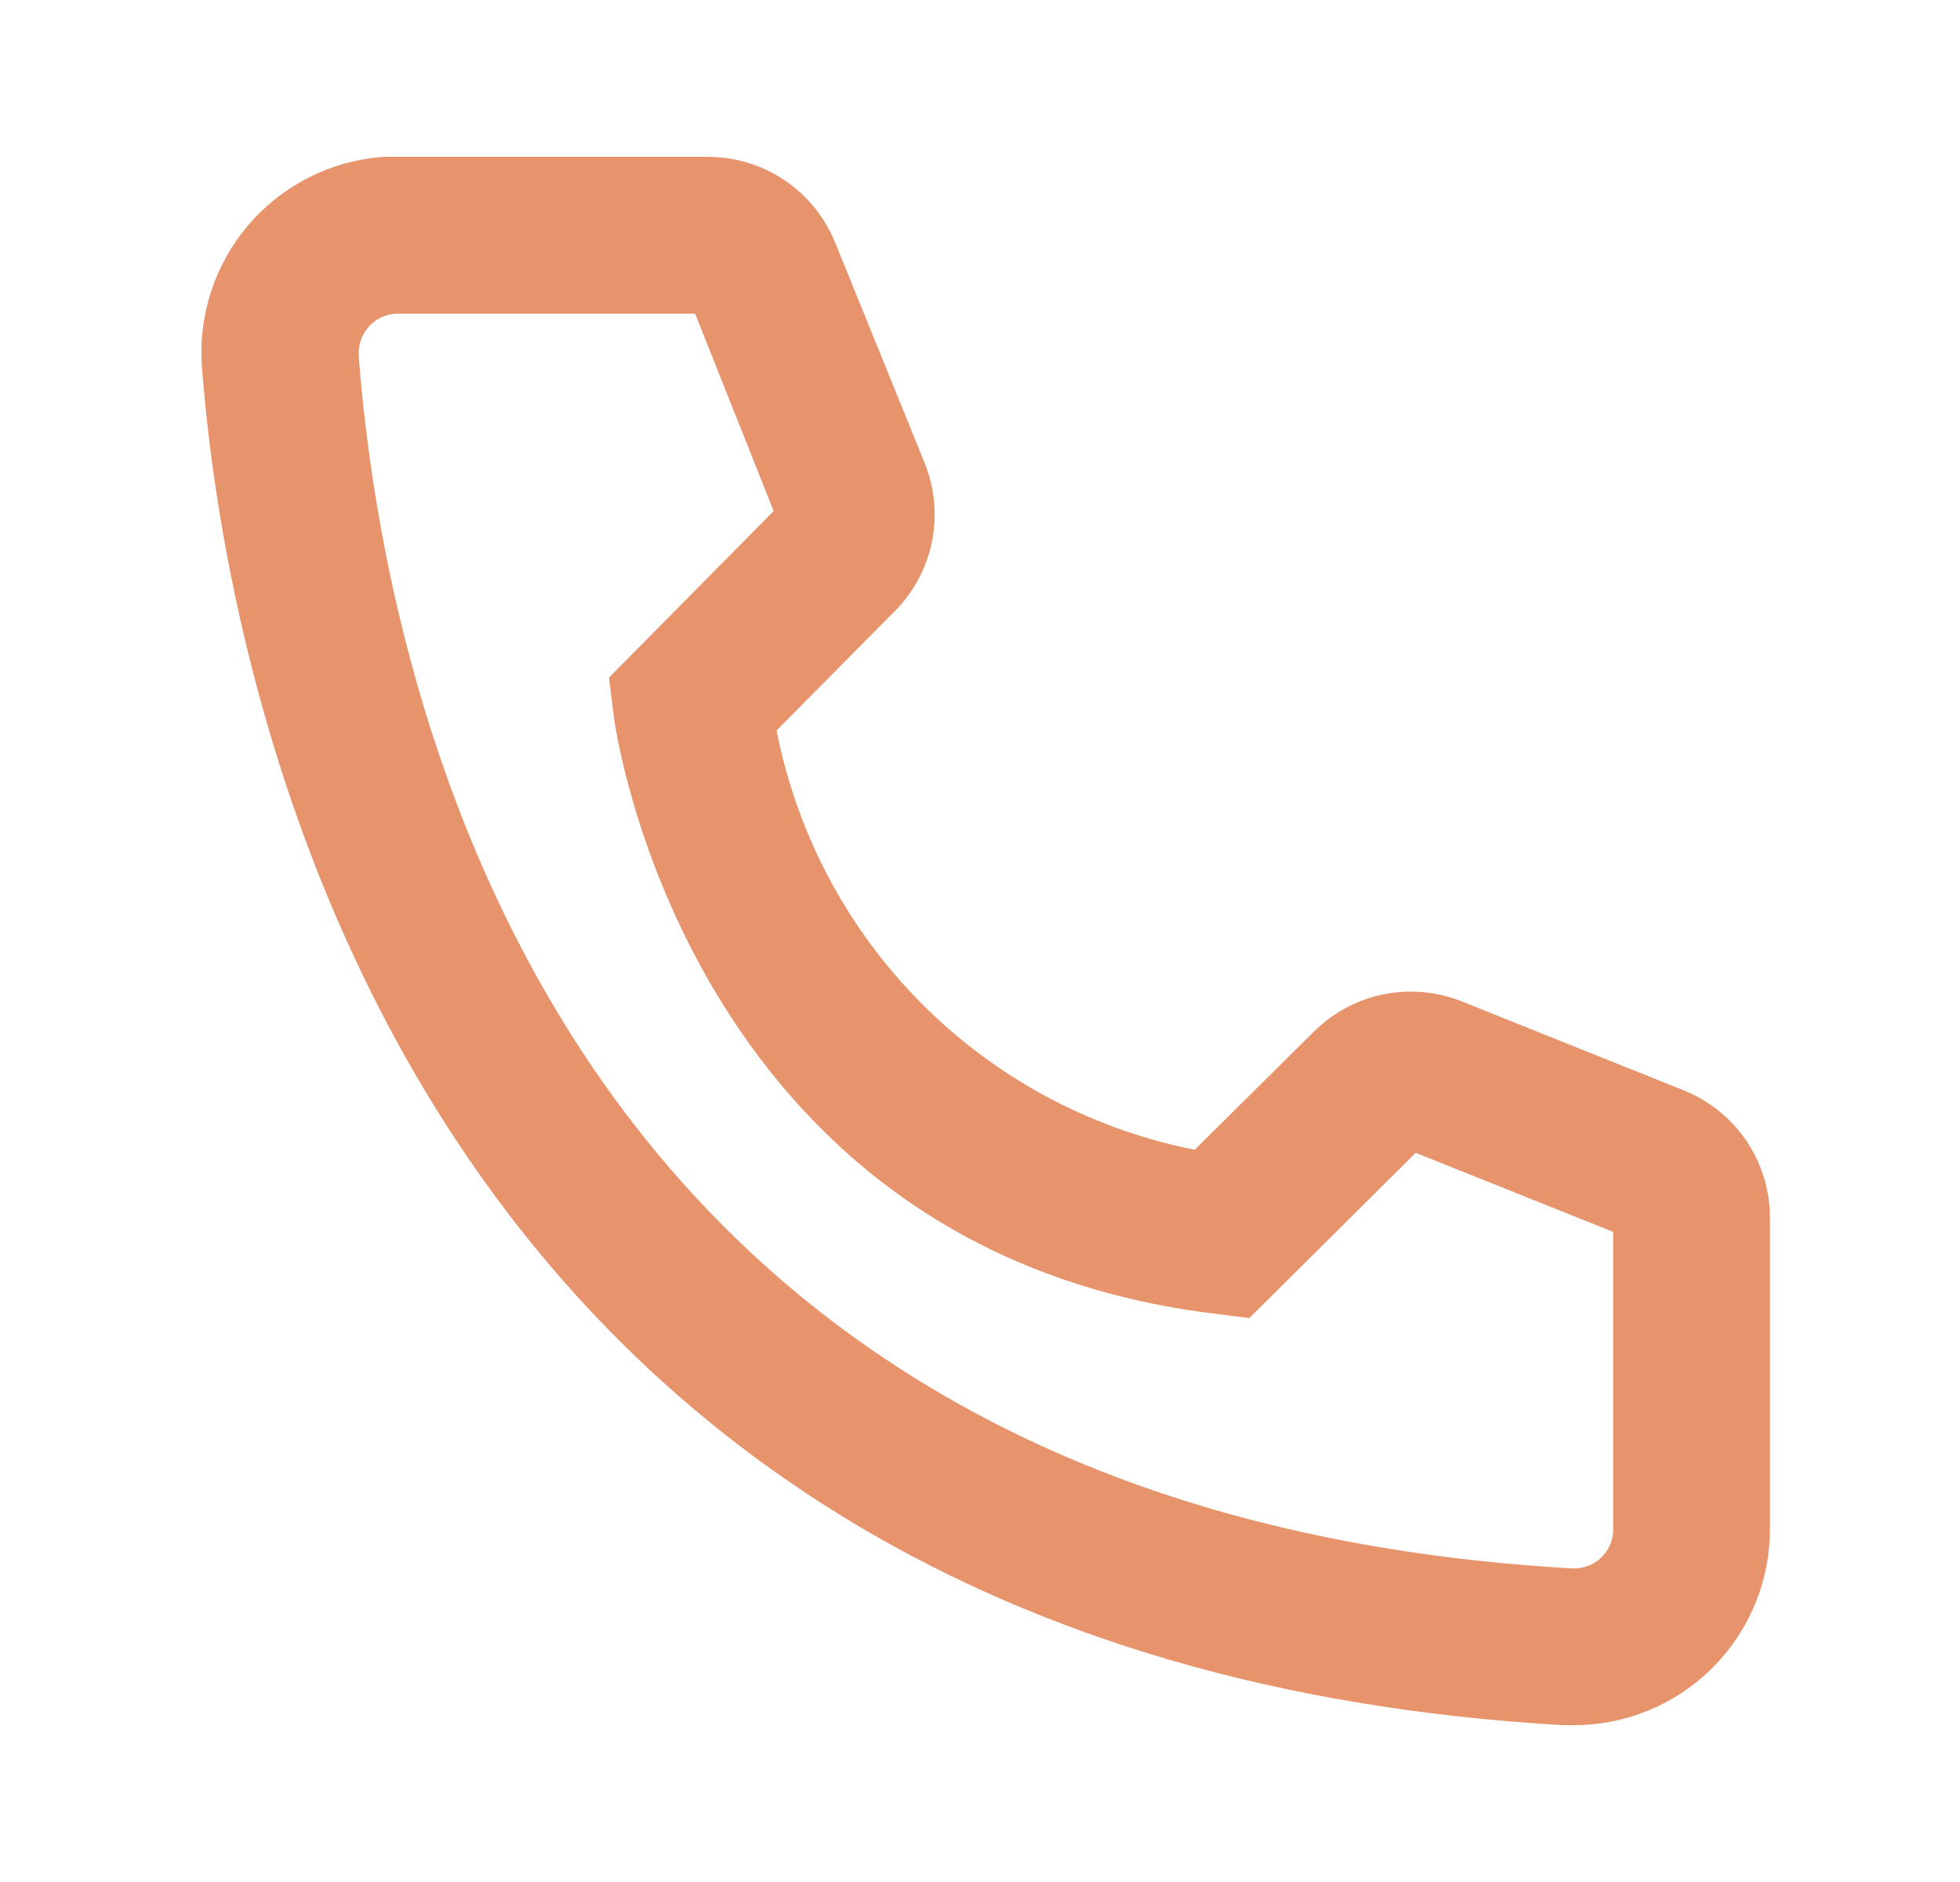 <svg width="25" height="24" viewBox="0 0 25 24" fill="none" xmlns="http://www.w3.org/2000/svg">
<path d="M20.076 21.75H19.948C5.211 20.902 3.118 8.467 2.826 4.673C2.802 4.377 2.837 4.081 2.929 3.799C3.02 3.518 3.166 3.257 3.358 3.032C3.551 2.807 3.785 2.622 4.049 2.488C4.313 2.353 4.601 2.273 4.896 2.25H9.028C9.329 2.25 9.622 2.34 9.871 2.508C10.12 2.677 10.312 2.916 10.424 3.195L11.563 6C11.673 6.273 11.7 6.572 11.642 6.86C11.583 7.148 11.441 7.412 11.233 7.62L9.636 9.232C9.886 10.651 10.565 11.958 11.581 12.977C12.598 13.997 13.904 14.679 15.321 14.932L16.948 13.32C17.16 13.115 17.427 12.976 17.716 12.921C18.005 12.867 18.305 12.898 18.576 13.012L21.404 14.145C21.678 14.26 21.913 14.454 22.077 14.702C22.241 14.95 22.328 15.242 22.326 15.54V19.5C22.326 20.097 22.089 20.669 21.667 21.091C21.245 21.513 20.673 21.75 20.076 21.75ZM5.076 3.75C4.877 3.75 4.686 3.829 4.546 3.97C4.405 4.11 4.326 4.301 4.326 4.5V4.56C4.671 9 6.883 19.5 20.031 20.25C20.13 20.256 20.228 20.243 20.322 20.21C20.415 20.178 20.501 20.128 20.575 20.063C20.649 19.997 20.709 19.918 20.752 19.829C20.795 19.74 20.82 19.644 20.826 19.545V15.54L17.998 14.408L15.846 16.545L15.486 16.5C8.961 15.682 8.076 9.158 8.076 9.09L8.031 8.73L10.161 6.577L9.036 3.75H5.076Z" fill="#E7946D" stroke="#E7946D" stroke-width="0.5"/>
</svg>
